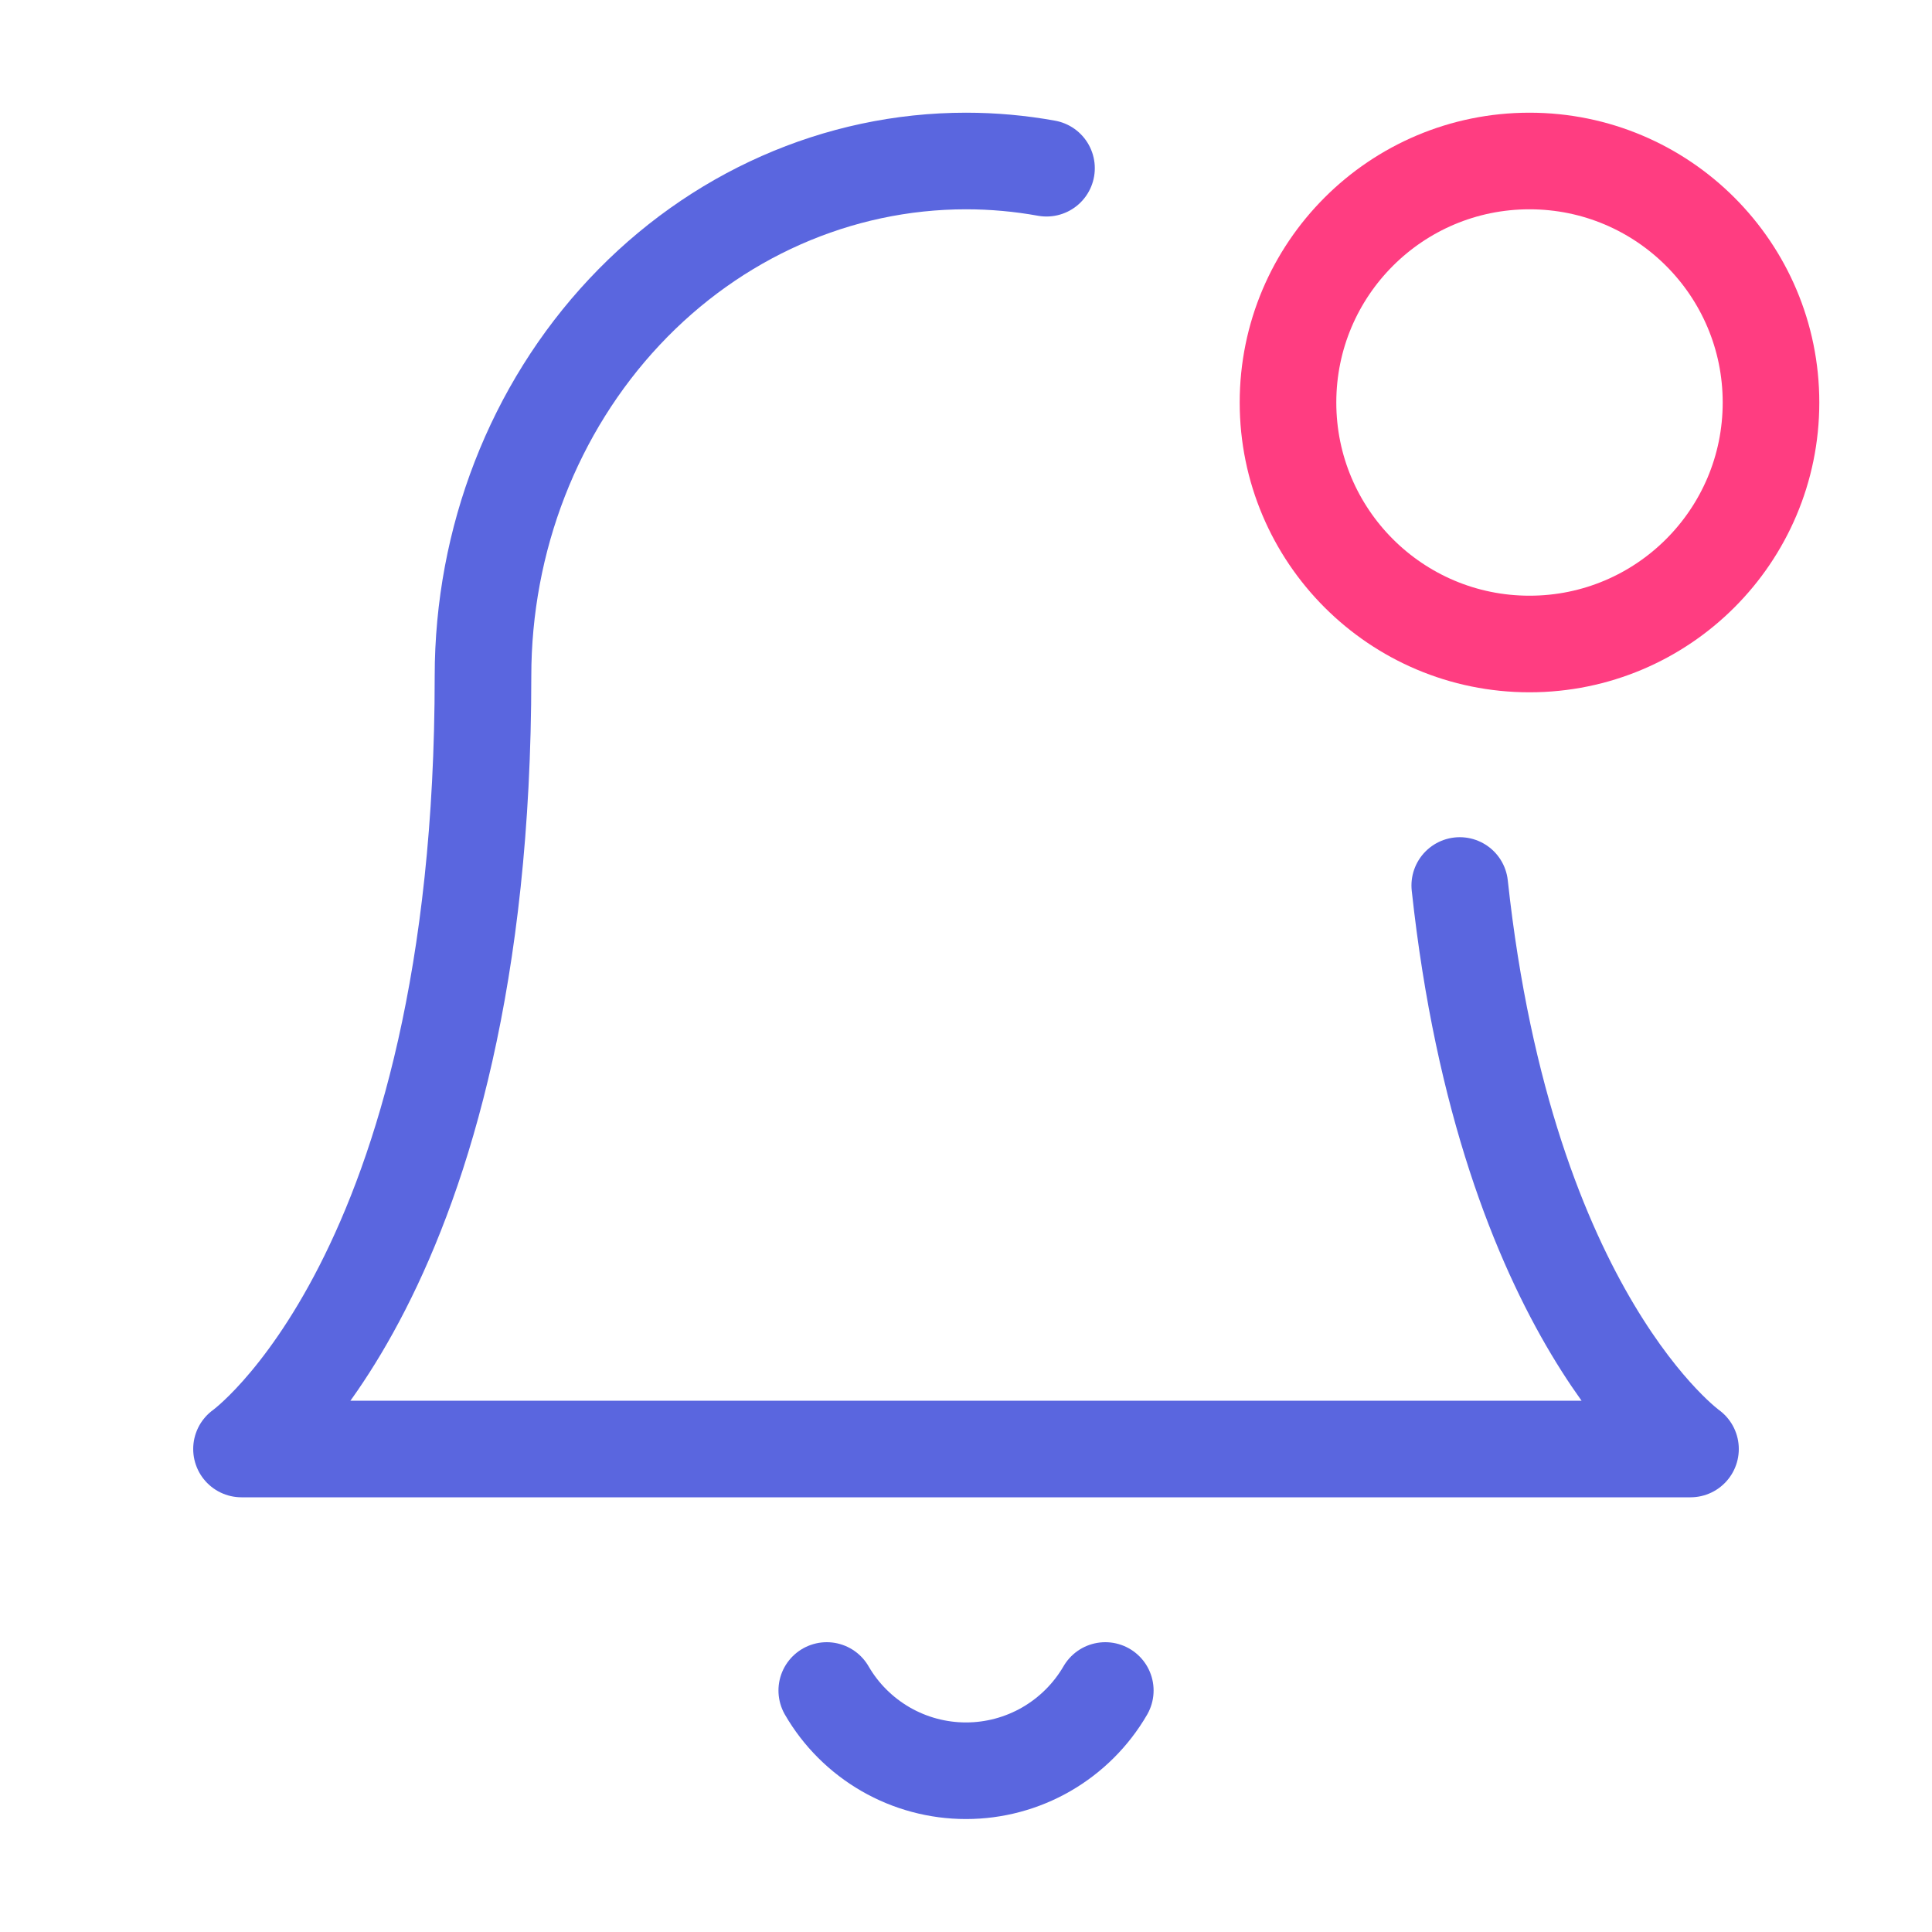<svg width="30" height="30" viewBox="0 0 30 30" fill="none" xmlns="http://www.w3.org/2000/svg">
<path d="M22.667 13.75C23.394 20.469 26.25 22.5 26.25 22.5H3.75C3.75 22.5 7.5 19.833 7.5 10.5C7.5 8.378 8.29 6.343 9.697 4.843C11.103 3.343 13.011 2.5 15 2.5C15.422 2.5 15.84 2.538 16.25 2.612" stroke="#5A66DF" stroke-width="1.5" stroke-linecap="round" stroke-linejoin="round"/>
<path d="M23.75 10C25.821 10 27.5 8.321 27.5 6.25C27.5 4.179 25.821 2.5 23.75 2.5C21.679 2.5 20 4.179 20 6.25C20 8.321 21.679 10 23.75 10Z" stroke="#FF3D81" stroke-width="1.5" stroke-linecap="round" stroke-linejoin="round"/>
<path d="M17.163 26.25C16.943 26.629 16.627 26.943 16.248 27.162C15.868 27.381 15.438 27.496 15 27.496C14.562 27.496 14.132 27.381 13.752 27.162C13.373 26.943 13.057 26.629 12.838 26.25" stroke="#5A66DF" stroke-width="1.5" stroke-linecap="round" stroke-linejoin="round"/>
</svg>

